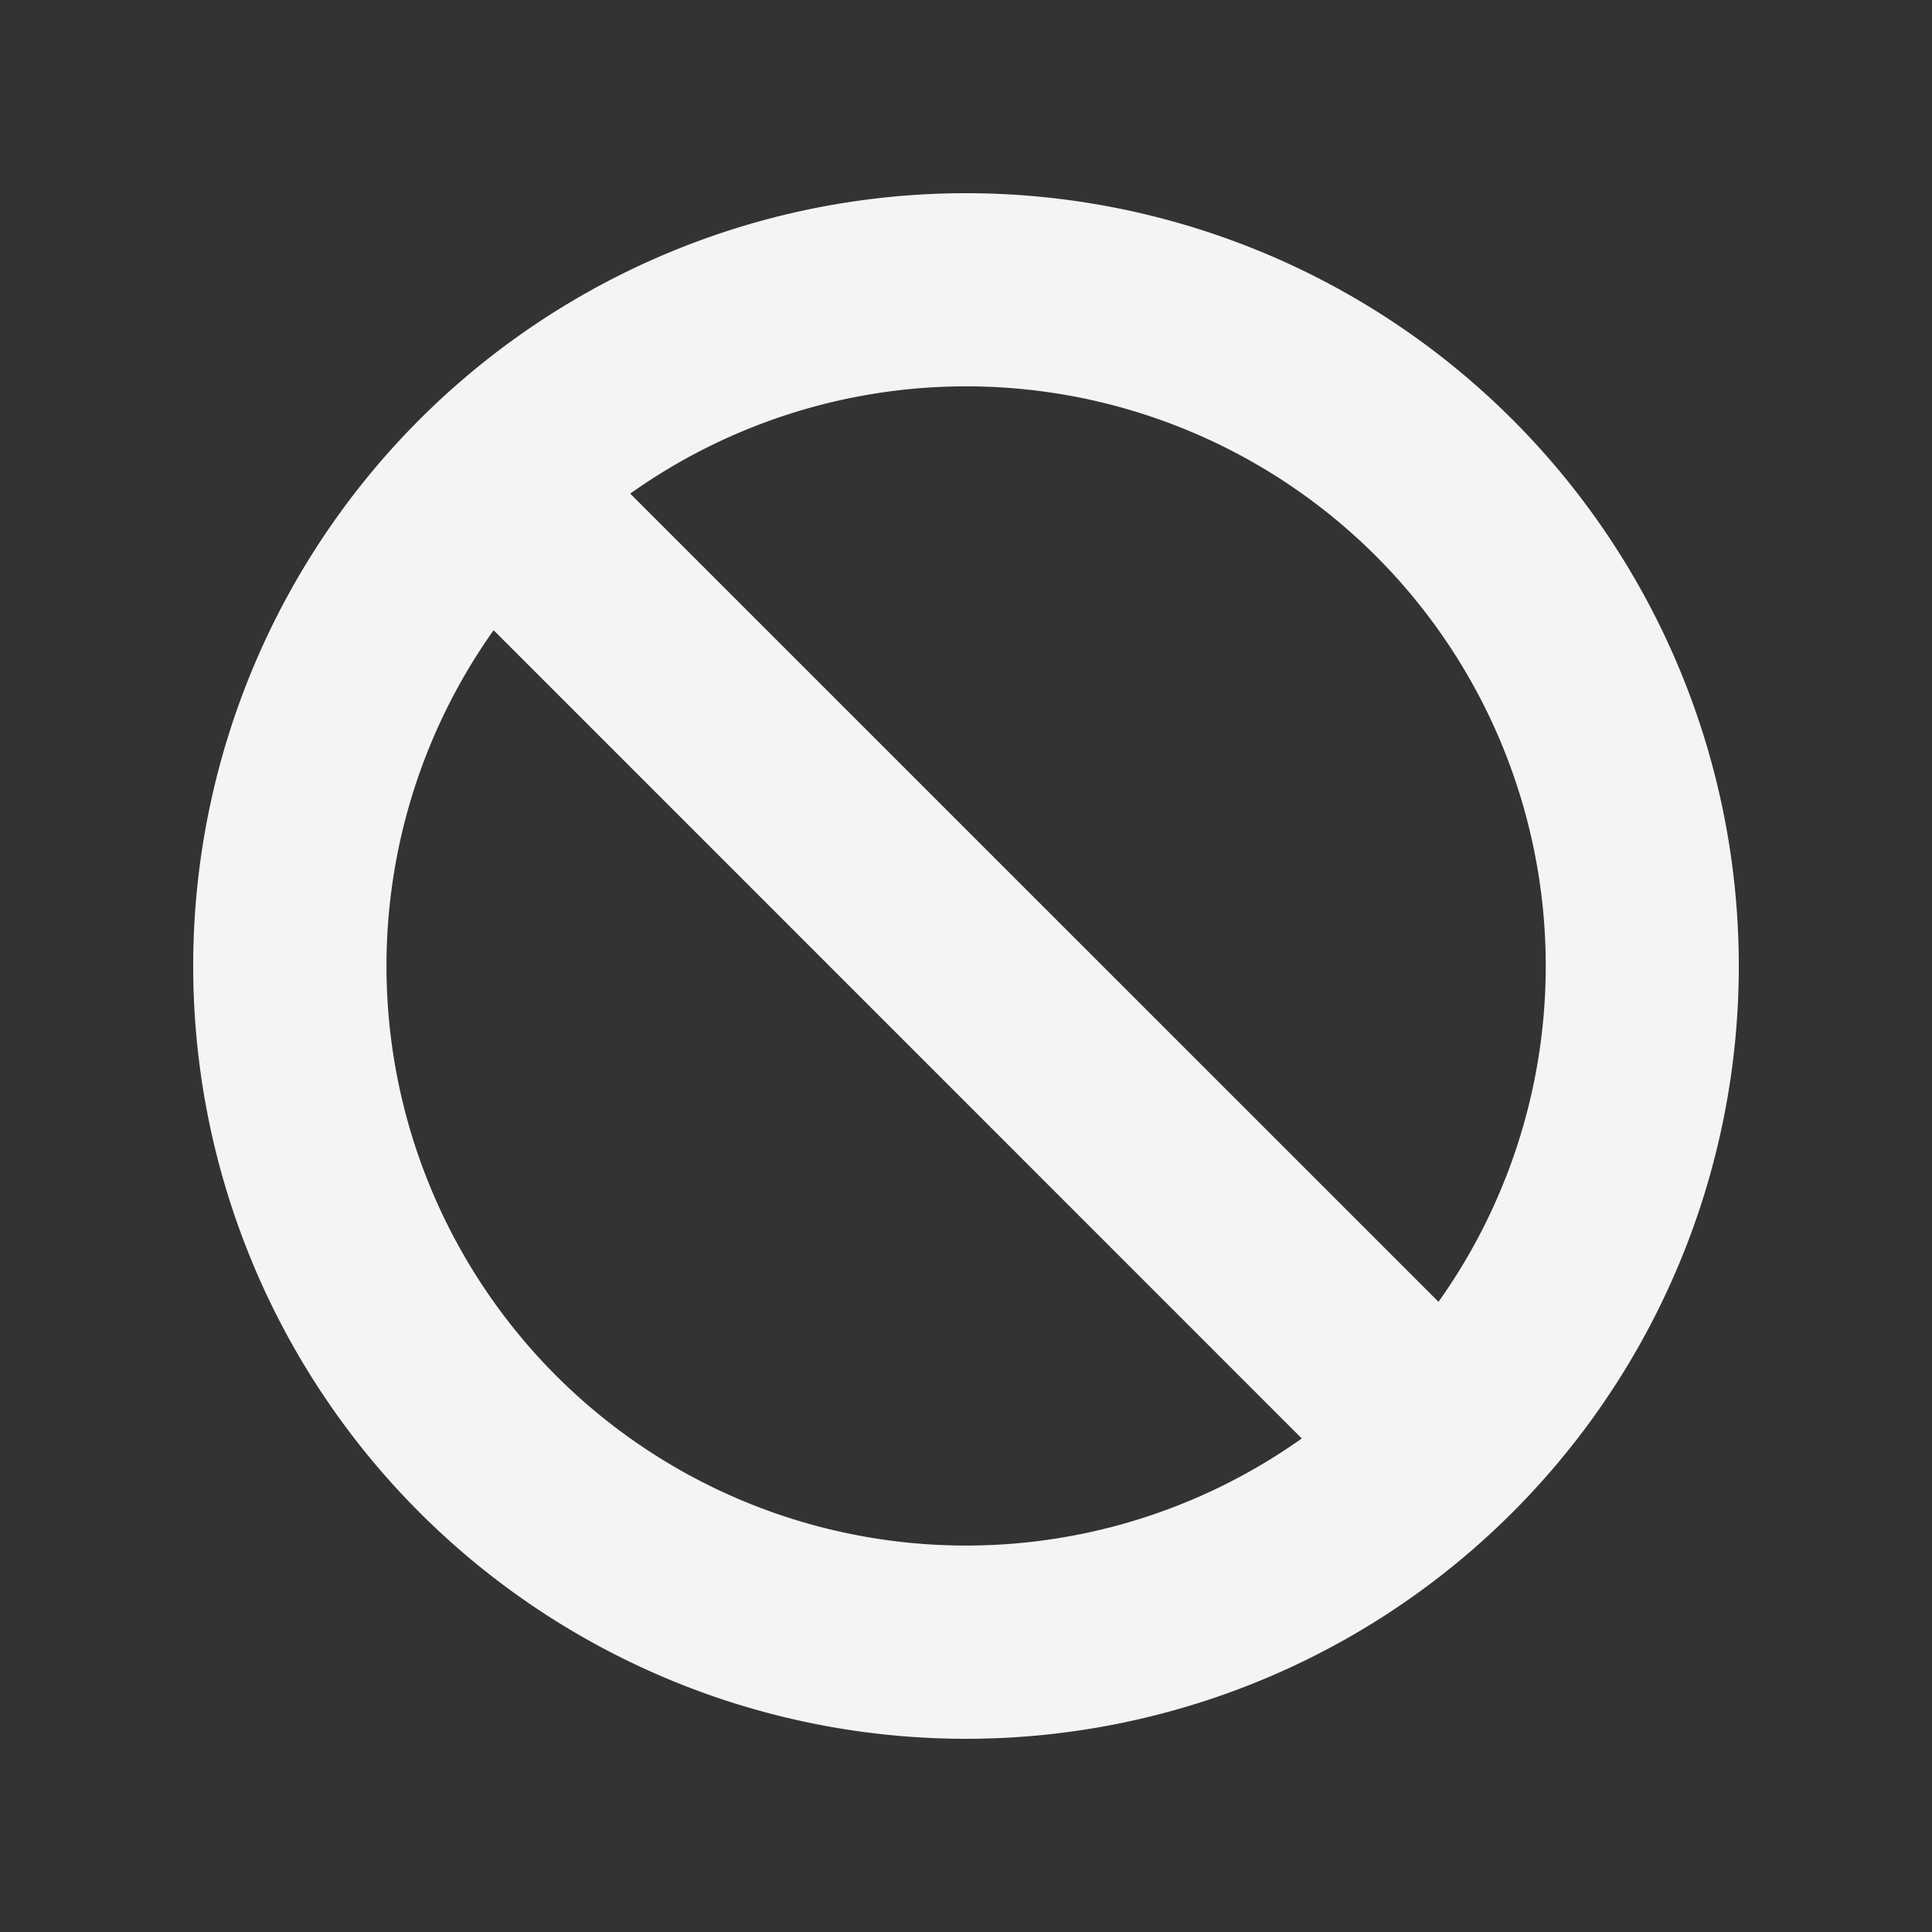 <svg xmlns="http://www.w3.org/2000/svg" viewBox="0 0 20 20" fill="#f4f4f7">
    <rect x="0" y="0" width="20" height="20" fill="#333333" stroke="none"/>
    <path fill-rule="evenodd" d="M13.477 14.89A6 6 0 0 1 5.11 6.524l8.367 8.368zm1.414-1.414L6.524 5.11a6 6 0 0 1 8.367 8.367zM18 10a8 8 0 1 1-16 0 8 8 0 0 1 16 0z" clip-rule="evenodd"/>
</svg>
